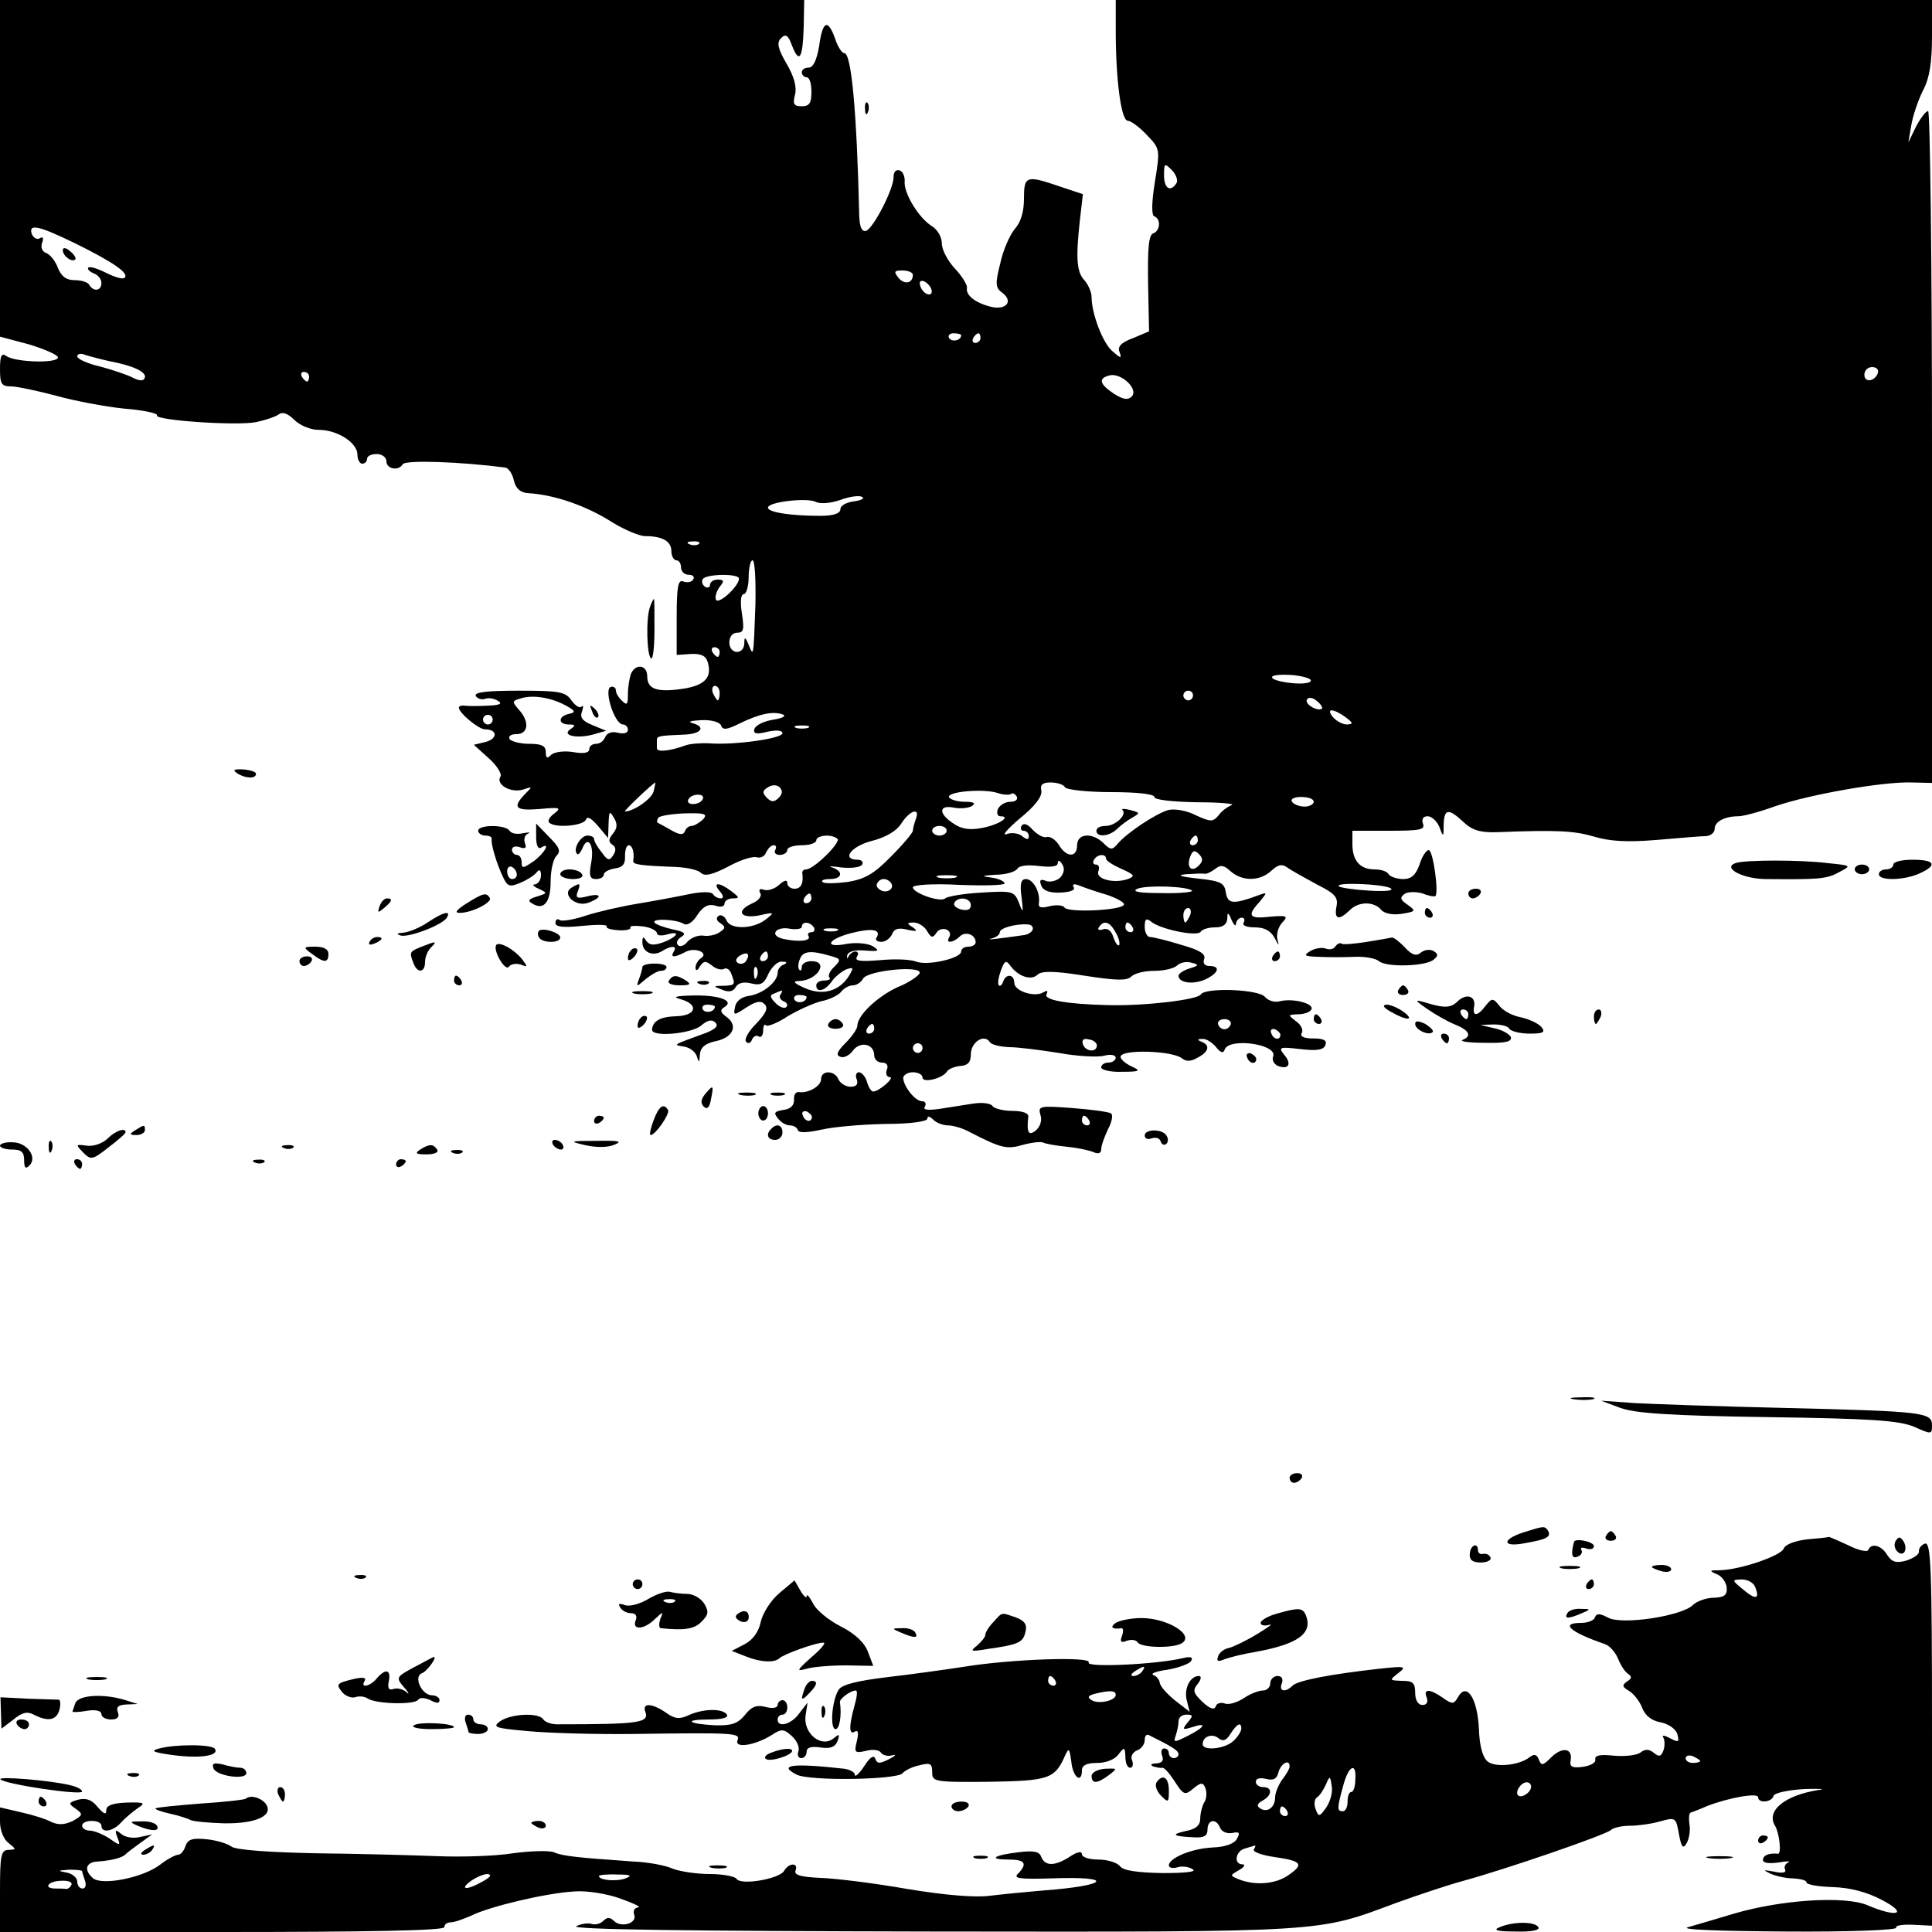 <?xml version="1.0" standalone="no"?>
<!DOCTYPE svg PUBLIC "-//W3C//DTD SVG 20010904//EN"
 "http://www.w3.org/TR/2001/REC-SVG-20010904/DTD/svg10.dtd">
<svg version="1.0" xmlns="http://www.w3.org/2000/svg"
 width="400pt" height="400pt" viewBox="0 0 400 400"
 preserveAspectRatio="xMidYMid meet">
<g transform="translate(0,400) scale(0.1,-0.1)"
fill="#000000" stroke="none">
<path d="M0 3652 l0 -349 60 -16 c33 -10 60 -22 60 -27 0 -13 -90 -10 -107 3
-10 7 -13 0 -13 -27 0 -31 3 -36 23 -36 12 0 54 -9 92 -19 39 -11 103 -23 142
-27 40 -3 71 -10 68 -14 -6 -10 163 -22 205 -14 19 4 40 11 47 16 8 6 19 2 32
-11 12 -12 34 -21 51 -21 39 0 80 -27 80 -51 0 -11 5 -19 10 -19 6 0 10 5 10
10 0 6 9 10 20 10 11 0 20 -7 20 -15 0 -16 25 -21 34 -6 6 9 120 5 212 -7 7
-1 15 -13 18 -27 4 -17 14 -25 29 -26 54 -3 121 -26 174 -60 26 -16 57 -29 69
-29 36 0 54 -11 54 -31 0 -10 5 -19 10 -19 6 0 10 -7 10 -15 0 -8 7 -15 16
-15 8 0 13 -4 9 -10 -3 -5 -12 -7 -20 -4 -11 5 -14 -10 -14 -73 l0 -79 29 2
c20 1 31 -3 35 -16 10 -32 -5 -49 -51 -56 -54 -8 -74 -1 -74 26 0 24 -25 27
-34 4 -3 -9 -6 -27 -6 -42 0 -21 -2 -23 -12 -13 -7 6 -13 16 -13 22 0 5 -4 8
-10 7 -16 -4 7 -78 25 -78 5 0 10 -5 10 -11 0 -7 -9 -9 -21 -6 -12 3 -22 0
-26 -9 -3 -8 -11 -14 -19 -14 -8 0 -14 -5 -14 -11 0 -8 -12 -10 -34 -6 -19 3
-39 0 -45 -6 -8 -8 -11 -7 -11 6 0 13 -9 17 -34 17 -19 0 -38 5 -41 10 -3 6 3
10 14 10 25 0 28 26 5 51 -14 16 -14 18 4 23 25 8 63 2 94 -15 20 -11 20 -14
6 -17 -23 -5 -23 -22 0 -22 13 0 14 -2 4 -9 -21 -13 10 -21 45 -12 l28 8 -29
12 c-20 8 -26 16 -21 28 3 10 3 14 -1 10 -4 -4 -13 2 -21 13 -12 18 -26 20
-109 20 -65 0 -93 -3 -89 -11 4 -6 13 -8 19 -6 7 3 19 1 27 -4 10 -6 4 -9 -21
-10 -19 -1 -41 -1 -48 0 -6 1 -12 -1 -12 -4 0 -11 41 -45 54 -45 26 0 27 -19
2 -26 l-25 -6 31 -28 c17 -15 28 -33 24 -38 -10 -16 21 -34 46 -27 21 7 21 7
5 -9 -27 -28 -20 -35 30 -31 42 4 46 3 31 -9 -10 -7 -15 -16 -11 -19 11 -12
71 -7 76 6 3 8 11 3 25 -13 l21 -25 1 30 c1 26 2 27 11 12 8 -13 7 -22 -2 -33
-9 -11 -10 -17 -1 -23 7 -4 8 -12 2 -21 -8 -13 -12 -12 -24 5 -9 11 -16 23
-16 28 0 4 -6 7 -14 7 -14 0 -31 -29 -21 -38 2 -3 7 3 11 12 11 28 25 6 18
-30 -5 -27 -3 -34 10 -34 9 0 16 4 16 9 0 5 10 11 23 13 16 2 22 9 21 26 0 12
3 22 8 22 7 0 12 -15 9 -32 -1 -8 12 -10 89 -13 22 -1 45 -6 51 -12 8 -8 24
-4 57 13 25 14 52 22 59 19 8 -2 16 2 19 10 4 8 10 15 16 15 5 0 6 -4 3 -10
-3 -5 1 -10 9 -10 9 0 16 5 16 10 0 6 14 10 30 10 17 0 30 5 30 10 0 11 33 14
44 3 7 -7 -49 -63 -65 -63 -5 0 -8 -3 -8 -7 3 -21 -2 -33 -16 -33 -8 0 -15 5
-15 12 0 7 -6 6 -17 -4 -10 -9 -24 -13 -32 -10 -8 3 -11 0 -7 -7 4 -6 -3 -16
-18 -22 -34 -16 -22 -32 17 -24 31 7 31 6 12 -9 -26 -20 -74 -21 -81 -1 -4 8
-11 12 -16 9 -6 -4 -5 -10 3 -15 12 -8 11 -11 -1 -19 -8 -6 -24 -9 -35 -7 -11
1 -25 -5 -32 -13 -6 -8 -15 -11 -19 -7 -5 4 -2 12 6 17 12 7 7 11 -18 16 -18
4 -34 10 -37 14 -6 9 46 7 61 -3 7 -4 19 4 28 19 12 18 23 23 37 19 11 -4 19
-2 19 4 0 6 8 11 17 11 15 0 14 2 -3 15 -25 19 -40 19 -24 0 8 -9 9 -15 2 -15
-6 0 -13 4 -16 9 -3 5 -24 5 -48 0 -24 -5 -72 -14 -108 -20 -36 -6 -84 -17
-108 -25 -24 -8 -48 -12 -53 -9 -5 4 -9 1 -9 -6 0 -8 16 -10 55 -6 30 3 53 3
51 -1 -2 -4 9 -7 25 -8 15 -1 27 2 24 6 -2 3 9 4 26 2 16 -2 29 -9 29 -14 0
-5 9 -6 20 -3 30 9 24 -4 -7 -16 -20 -7 -28 -6 -35 3 -6 10 -8 9 -8 -3 0 -21
22 -30 41 -18 19 12 32 11 24 -1 -8 -13 1 -13 24 -1 20 11 50 -2 32 -13 -6 -4
-11 -13 -11 -19 0 -8 4 -7 9 2 8 12 12 12 25 2 8 -7 19 -10 25 -7 5 3 12 -1
15 -10 9 -23 8 -24 -16 -25 -22 0 -22 -1 -3 -8 13 -6 23 -4 28 5 5 9 17 12 32
8 20 -5 27 -1 36 20 7 14 19 26 28 25 10 0 12 -2 4 -6 -7 -2 -13 -10 -13 -17
0 -19 -31 -44 -60 -48 -15 -2 -26 -11 -28 -22 -4 -19 -3 -19 23 -2 20 13 30
15 38 7 8 -8 3 -19 -18 -41 -16 -16 -25 -33 -20 -37 4 -5 10 -2 12 5 3 6 9 10
14 6 5 -3 9 3 9 12 0 10 3 15 6 11 3 -3 24 5 45 19 22 13 53 27 69 31 16 3 35
12 41 19 6 8 17 14 25 14 7 0 17 6 21 14 10 17 123 28 117 11 -3 -6 -23 -20
-46 -29 -41 -19 -83 -58 -83 -80 0 -6 -11 -22 -25 -36 -17 -17 -20 -25 -10
-28 7 -3 19 3 26 13 15 20 44 14 44 -10 0 -8 7 -15 16 -15 10 0 14 -6 10 -15
-3 -8 0 -15 6 -15 12 0 -21 -29 -34 -30 -4 0 -10 9 -13 20 -3 11 -11 20 -17
20 -5 0 -8 -7 -4 -15 3 -10 -1 -15 -13 -15 -10 0 -21 7 -25 15 -7 19 -36 20
-36 1 0 -15 -27 -30 -46 -27 -7 1 -11 -7 -10 -16 0 -12 -7 -19 -22 -21 -19 -3
-21 -6 -11 -18 6 -8 17 -14 24 -14 8 0 15 -4 17 -10 2 -6 20 -5 48 1 25 6 84
11 133 12 51 0 87 5 87 11 0 6 5 5 12 -2 7 -7 21 -12 31 -12 10 0 31 -6 45
-14 66 -34 77 -36 111 -26 19 5 37 7 42 4 4 -2 25 -6 46 -8 21 -2 46 -7 56
-11 11 -5 17 -3 17 6 0 8 7 26 14 41 8 15 11 30 6 33 -5 3 -41 8 -81 11 -67 5
-70 4 -65 -14 4 -11 0 -24 -9 -32 -15 -13 -20 -5 -16 28 1 7 -11 12 -33 12
-19 0 -38 5 -41 10 -4 6 -22 8 -41 5 -19 -3 -50 -8 -70 -11 -24 -3 -34 -2 -29
5 3 6 1 11 -6 11 -14 0 -38 30 -39 48 0 6 9 12 20 12 11 0 20 -5 20 -11 0 -12
42 -2 51 13 3 5 16 10 27 11 16 1 22 8 22 24 0 25 27 43 39 26 3 -6 21 -10 40
-11 19 0 65 -6 103 -12 38 -7 80 -9 93 -6 14 4 25 2 25 -4 0 -5 -7 -10 -15
-10 -8 0 -15 -4 -15 -10 0 -5 19 -10 43 -9 37 0 40 2 20 11 -13 6 -23 15 -23
20 0 16 106 13 127 -3 8 -7 19 -7 32 1 24 12 27 26 9 33 -10 4 -9 6 1 6 8 1
20 -7 28 -16 10 -13 16 -15 19 -5 11 24 109 10 100 -15 -3 -7 1 -16 10 -20 22
-8 29 4 13 23 -13 16 -10 17 33 12 34 -4 48 -2 52 8 4 10 -3 14 -25 14 -19 0
-28 4 -24 11 4 6 -1 17 -11 24 -18 14 -18 14 3 15 12 0 25 4 28 10 7 12 -38
24 -65 17 -11 -3 -24 1 -31 9 -13 16 -124 20 -133 5 -7 -11 -117 -24 -191 -22
-88 2 -136 11 -128 23 3 7 1 8 -6 4 -18 -12 -61 2 -61 19 0 18 -17 20 -23 3
-2 -7 -7 -11 -9 -8 -3 3 -1 16 4 30 8 22 11 23 21 9 17 -22 43 -29 55 -17 8 8
35 8 97 -2 65 -10 88 -11 97 -2 7 7 28 12 48 12 20 0 41 5 47 11 6 6 19 9 29
6 17 -4 17 -6 -3 -12 -13 -4 -23 -11 -23 -15 0 -15 30 -19 55 -8 28 13 33 28
9 28 -10 0 -14 6 -11 14 4 11 -9 19 -48 30 -29 9 -58 16 -64 16 -6 0 -11 10
-11 21 0 16 3 19 13 11 19 -16 96 -32 103 -21 3 5 16 9 30 9 16 0 24 6 25 18
0 14 2 14 9 -3 5 -11 9 -14 9 -7 1 6 6 12 12 12 5 0 7 -4 4 -10 -4 -6 6 -10
23 -10 20 0 33 -7 41 -22 8 -16 10 -17 6 -4 -3 10 1 26 9 35 14 15 11 16 -25
13 -43 -5 -48 2 -21 31 16 20 16 20 -1 14 -54 -20 -65 -19 -69 5 -3 20 -10 24
-58 29 -36 4 -45 7 -25 9 17 1 34 2 39 1 4 -1 14 4 22 10 11 9 18 8 32 -5 24
-21 60 -21 84 1 15 14 23 15 36 5 9 -6 36 -21 60 -34 36 -18 43 -26 39 -45 -5
-27 5 -29 27 -8 18 19 50 19 65 2 6 -8 23 -12 43 -9 30 5 30 6 12 19 -16 11
-16 15 -5 23 8 4 24 4 37 0 12 -5 24 -7 26 -5 7 8 -5 95 -14 95 -5 0 -14 -13
-19 -30 -8 -22 -17 -30 -34 -30 -13 0 -27 5 -30 10 -3 6 -16 10 -29 10 -30 0
-46 18 -46 52 l0 28 76 0 c64 0 75 2 70 15 -3 9 0 15 10 15 8 0 19 -10 24 -22
8 -22 9 -22 9 5 1 33 10 34 41 5 18 -17 35 -22 69 -21 124 5 160 3 201 -9 33
-10 69 -12 130 -7 47 4 93 8 103 8 9 1 17 7 17 15 0 15 21 26 49 26 10 0 44 9
77 21 70 24 222 51 282 49 l42 -1 0 696 c0 382 -4 695 -8 695 -5 0 -16 -15
-25 -32 l-16 -33 6 35 c3 19 14 52 24 72 14 26 19 59 19 113 l0 75 -845 0
-845 0 0 -64 c0 -99 11 -186 25 -186 6 0 24 -13 39 -29 28 -29 28 -30 17 -98
-7 -44 -7 -69 -1 -71 14 -5 12 -30 -2 -35 -10 -3 -12 -31 -11 -104 l2 -99 -33
-14 c-25 -9 -33 -18 -28 -29 5 -14 2 -13 -15 2 -20 17 -43 78 -43 112 0 10 -7
26 -15 35 -16 17 -18 46 -9 126 l6 52 -48 16 c-70 24 -74 22 -74 -26 0 -27 -7
-49 -19 -62 -10 -12 -24 -43 -30 -71 -11 -43 -10 -51 4 -61 24 -18 8 -37 -24
-29 -32 8 -52 24 -49 39 1 6 -10 24 -25 40 -15 16 -27 39 -27 52 0 13 -9 29
-21 36 -27 17 -58 68 -56 92 1 10 -4 21 -10 23 -8 3 -13 -3 -13 -14 0 -25 -42
-106 -57 -111 -9 -2 -13 8 -14 30 -5 214 -16 338 -31 338 -5 0 -14 14 -19 30
-15 42 -26 37 -33 -15 -5 -29 -12 -45 -22 -45 -8 0 -14 -4 -14 -10 0 -5 5 -10
10 -10 6 0 10 -13 10 -30 0 -23 -4 -30 -20 -30 -17 0 -19 5 -14 24 4 16 -2 38
-18 65 -18 31 -20 43 -11 52 10 10 15 6 23 -16 15 -38 22 -26 24 40 l1 55
-832 0 -833 0 0 -348z m2436 -31 c-13 -20 -26 -11 -26 16 0 25 1 26 16 11 9
-9 13 -21 10 -27z m-2280 -125 c79 -39 112 -62 102 -71 -3 -4 -20 1 -38 10
-18 9 -34 14 -37 11 -3 -3 2 -8 11 -12 9 -3 16 -12 16 -20 0 -16 -16 -19 -25
-4 -3 6 -17 10 -31 10 -17 0 -27 8 -34 25 -5 14 -16 28 -24 31 -9 3 -12 12 -9
21 4 10 2 14 -4 10 -6 -4 -13 0 -17 8 -8 23 14 18 90 -19z m1734 -65 c0 -18
-18 -21 -30 -6 -10 13 -9 15 9 15 11 0 21 -4 21 -9z m38 -29 c6 -18 -15 -14
-22 4 -4 10 -1 14 6 12 6 -2 14 -10 16 -16z m62 -96 c0 -11 -19 -15 -25 -6 -3
5 1 10 9 10 9 0 16 -2 16 -4z m40 -6 c0 -5 -5 -10 -11 -10 -5 0 -7 5 -4 10 3
6 8 10 11 10 2 0 4 -4 4 -10z m-1788 -51 c45 -10 67 -24 55 -35 -3 -3 -13 -1
-24 5 -10 5 -39 15 -65 22 -27 6 -48 16 -48 21 0 6 8 7 17 3 10 -3 39 -11 65
-16z m3646 -21 c-6 -18 -28 -21 -28 -4 0 9 7 16 16 16 9 0 14 -5 12 -12z
m-3248 -8 c0 -5 -2 -10 -4 -10 -3 0 -8 5 -11 10 -3 6 -1 10 4 10 6 0 11 -4 11
-10z m1703 -41 c-8 -8 -18 -6 -37 6 -30 20 -33 32 -8 38 24 5 60 -29 45 -44z
m-575 -217 c-16 -2 -28 -9 -28 -16 0 -9 -14 -14 -42 -14 -59 0 -108 7 -108 17
0 12 81 21 99 12 9 -5 31 -3 51 4 19 7 40 10 45 6 6 -3 -2 -7 -17 -9z m-321
-88 c-3 -3 -12 -4 -19 -1 -8 3 -5 6 6 6 11 1 17 -2 13 -5z m117 -126 c-4 -113
-4 -107 -14 -83 -7 17 -9 17 -9 3 -1 -25 -31 -23 -31 2 0 12 7 20 16 20 14 0
15 7 10 40 -4 25 -2 40 4 40 5 0 10 16 10 35 0 19 4 35 8 35 5 0 7 -42 6 -92z
m-34 54 c0 -16 -44 -56 -48 -43 -2 6 2 18 8 26 10 12 9 15 -4 15 -9 0 -16 -5
-16 -11 0 -5 -5 -7 -10 -4 -6 4 -8 11 -5 16 7 11 75 12 75 1z m-40 -152 c0 -5
-2 -10 -4 -10 -3 0 -8 5 -11 10 -3 6 -1 10 4 10 6 0 11 -4 11 -10z m1223 -61
c-10 -10 -85 0 -79 10 3 4 23 5 46 3 23 -3 38 -8 33 -13z m-1223 -24 c0 -8 -2
-15 -4 -15 -2 0 -6 7 -10 15 -3 8 -1 15 4 15 6 0 10 -7 10 -15z m980 -5 c0 -5
-4 -10 -10 -10 -5 0 -10 5 -10 10 0 6 5 10 10 10 6 0 10 -4 10 -10z m267 -27
c-8 -7 -37 9 -31 19 3 5 12 4 20 -3 8 -6 13 -14 11 -16z m-1136 -23 c-19 -3
-36 -11 -39 -19 -3 -10 3 -12 27 -6 18 4 31 3 31 -3 0 -11 -99 -25 -151 -21
-19 1 -41 -1 -49 -4 -33 -12 -60 -15 -60 -6 0 5 0 12 0 17 0 8 5 9 55 11 37 1
48 16 18 24 -10 3 -1 5 19 6 21 1 38 -4 41 -11 3 -10 12 -9 38 4 41 20 69 26
89 19 9 -3 1 -8 -19 -11z m1185 5 c16 -12 16 -14 3 -15 -9 0 -22 7 -29 15 -16
19 0 19 26 0z m-1766 -5 c0 -5 -4 -10 -10 -10 -5 0 -10 5 -10 10 0 6 5 10 10
10 6 0 10 -4 10 -10z m653 -17 c-7 -2 -19 -2 -25 0 -7 3 -2 5 12 5 14 0 19 -2
13 -5z m-320 -132 c-4 -15 -41 -41 -59 -41 -4 0 58 59 63 60 0 0 -1 -8 -4 -19z
m259 -13 c-9 -9 -15 -9 -24 0 -10 10 -10 15 2 22 9 6 19 5 24 0 7 -7 6 -14 -2
-22z m593 22 c3 -5 46 -10 96 -10 53 0 89 -4 89 -10 0 -6 36 -10 88 -11 48 0
80 -3 72 -6 -8 -3 -21 -12 -27 -21 -12 -14 -16 -14 -47 0 -19 10 -44 14 -57
11 -25 -7 -86 -47 -106 -71 -10 -12 -14 -12 -28 2 -23 23 -55 21 -55 -4 0 -26
-22 -26 -38 1 -7 11 -18 18 -25 16 -7 -2 -19 5 -29 15 -10 12 -19 15 -23 8 -3
-5 -1 -10 4 -10 6 0 11 -5 11 -11 0 -8 -4 -8 -14 0 -7 6 -22 8 -32 4 -11 -4 2
11 28 33 31 25 46 45 44 57 -3 12 2 17 19 17 13 0 27 -4 30 -10z m-112 -14 c3
3 8 1 12 -5 3 -6 -2 -11 -13 -11 -11 0 -22 -7 -26 -15 -3 -8 -1 -15 5 -15 24
0 -4 -18 -37 -24 -25 -5 -43 -3 -60 9 -31 20 -31 39 0 33 14 -3 31 -1 38 3 9
6 4 9 -14 9 -15 0 -29 4 -33 9 -7 12 72 19 101 9 12 -4 24 -4 27 -2z m-644
-17 c-7 -4 -17 -5 -22 -2 -5 3 -3 9 4 14 7 4 17 5 22 2 5 -3 3 -9 -4 -14z
m1271 1 c0 -5 -9 -10 -19 -10 -11 0 -23 5 -26 10 -4 6 5 10 19 10 14 0 26 -4
26 -10z m-1265 -37 c-8 -7 -18 -13 -23 -13 -6 0 -12 -5 -14 -11 -3 -8 -11 -8
-28 2 -14 8 -27 15 -29 16 -1 1 -1 5 2 10 3 4 28 8 55 9 42 1 48 -1 37 -13z
m441 1 c-3 -9 -6 -19 -6 -24 0 -4 -20 -28 -45 -53 -35 -36 -54 -47 -90 -53
-25 -3 -49 -4 -52 0 -4 3 3 6 15 6 26 0 29 16 5 24 -10 3 -1 3 19 0 20 -2 39
0 43 6 3 5 -1 10 -9 10 -35 0 -14 28 29 39 28 7 51 20 61 36 18 28 40 34 30 9z
m64 -24 c0 -5 -7 -10 -15 -10 -8 0 -15 5 -15 10 0 6 7 10 15 10 8 0 15 -4 15
-10z m520 -20 c0 -5 -5 -10 -11 -10 -5 0 -7 5 -4 10 3 6 8 10 11 10 2 0 4 -4
4 -10z m2 -52 c-15 -15 -26 -4 -18 18 5 13 9 15 18 6 9 -9 9 -15 0 -24z m-192
14 c0 -4 14 -13 32 -21 27 -12 29 -15 13 -21 -29 -10 -67 0 -61 16 3 8 1 14
-5 14 -6 0 -7 5 -4 10 7 12 25 13 25 2z m-95 -39 c-8 -7 -21 -10 -29 -7 -12 5
-15 2 -10 -10 4 -10 17 -15 40 -14 19 1 31 5 27 11 -4 7 1 8 13 3 10 -4 36
-13 57 -19 20 -7 36 -16 34 -20 -4 -12 -116 -17 -123 -6 -3 5 -17 6 -30 3 -19
-5 -25 -3 -23 7 3 22 -12 49 -27 49 -10 0 -13 -10 -9 -37 4 -33 3 -35 -5 -13
-10 25 -13 26 -78 22 -37 -2 -71 -8 -75 -12 -10 -9 -67 11 -67 23 0 5 42 8 95
5 52 -2 95 -1 95 3 0 4 -12 10 -27 12 -23 3 -21 4 9 6 20 0 40 6 44 12 4 7 22
9 45 6 26 -3 39 -1 39 6 0 7 4 6 9 -2 6 -9 4 -19 -4 -28z m-217 0 c-10 -2 -26
-2 -35 0 -10 3 -2 5 17 5 19 0 27 -2 18 -5z m-135 -9 c11 -11 -3 -24 -18 -18
-8 4 -12 10 -9 15 6 11 18 12 27 3z m625 -18 c3 -3 -26 -6 -64 -5 -46 0 -62 3
-49 9 21 8 103 5 113 -4z m411 5 c8 -5 -10 -7 -44 -5 -32 2 -60 6 -63 9 -9 9
92 5 107 -4z m-1199 -21 c0 -5 -5 -10 -11 -10 -5 0 -7 5 -4 10 3 6 8 10 11 10
2 0 4 -4 4 -10z m330 -14 c0 -9 -7 -12 -20 -9 -11 3 -17 9 -14 14 8 14 34 10
34 -5z m454 -21 c-4 -8 -8 -15 -10 -15 -2 0 -4 7 -4 15 0 8 4 15 10 15 5 0 7
-7 4 -15z m-779 -25 c3 -5 1 -10 -5 -10 -6 0 -9 -4 -6 -8 6 -10 -19 -13 -52
-6 -13 3 -20 9 -16 15 3 6 17 9 30 6 13 -2 24 0 24 4 0 12 17 11 25 -1z m234
-7 c9 -15 12 -16 20 -4 10 15 35 6 26 -10 -8 -13 9 -11 22 2 12 12 33 4 33
-12 0 -5 -7 -9 -15 -9 -8 0 -15 -4 -15 -10 0 -14 -69 -30 -93 -21 -12 5 -46 6
-76 3 -39 -3 -52 -2 -47 7 4 6 3 11 -3 11 -5 0 -12 -5 -14 -10 -3 -6 -4 -5 -3
2 2 8 16 12 37 10 29 -2 31 -1 16 9 -11 6 -33 8 -53 5 -49 -10 -42 9 8 22 43
11 63 8 53 -9 -4 -5 1 -9 10 -9 8 0 18 7 22 16 4 11 13 14 32 9 19 -4 22 -3
11 5 -13 8 -13 10 2 10 9 0 22 -8 27 -17z m219 2 c-2 -5 -10 -10 -18 -11 -56
-8 -82 -11 -67 -7 9 2 17 8 17 13 0 9 35 18 58 16 7 0 12 -5 10 -11z m172 -6
c7 -11 9 -23 7 -26 -3 -2 -8 5 -12 17 -4 13 -12 19 -21 16 -9 -3 -12 -1 -9 4
10 16 23 12 35 -11z m35 11 c3 -5 1 -10 -4 -10 -6 0 -11 5 -11 10 0 6 2 10 4
10 3 0 8 -4 11 -10z m-612 -7 c-7 -2 -19 -2 -25 0 -7 3 -2 5 12 5 14 0 19 -2
13 -5z m-188 -62 c-3 -6 -11 -8 -17 -5 -6 4 -5 9 3 15 16 10 23 4 14 -10z m45
9 c0 -5 -5 -10 -11 -10 -5 0 -7 5 -4 10 3 6 8 10 11 10 2 0 4 -4 4 -10z m129
1 c22 -6 23 -8 8 -23 -9 -8 -13 -18 -10 -22 4 -3 -1 -6 -10 -6 -9 0 -17 -4
-17 -10 0 -16 18 -12 32 8 7 10 21 21 30 25 15 5 16 4 6 -13 -20 -32 -54 -42
-91 -26 -25 11 -27 15 -11 15 37 2 61 41 24 41 -11 0 -20 -5 -20 -12 0 -6 -2
-9 -5 -6 -3 3 -3 13 1 22 6 17 22 19 63 7z m-152 -43 c-3 -8 -6 -5 -6 6 -1 11
2 17 5 13 3 -3 4 -12 1 -19z m49 -37 c-4 -5 0 -11 6 -14 7 -2 10 -8 6 -12 -4
-4 -14 0 -22 8 -12 12 -13 17 -3 20 18 8 19 8 13 -2z m54 -5 c0 -11 -19 -15
-25 -6 -3 5 1 10 9 10 9 0 16 -2 16 -4z m878 -57 c-2 -6 -8 -10 -13 -10 -5 0
-11 4 -13 10 -2 6 4 11 13 11 9 0 15 -5 13 -11z m-738 -9 c0 -5 -5 -10 -11
-10 -5 0 -7 5 -4 10 3 6 8 10 11 10 2 0 4 -4 4 -10z m841 -13 c-1 -12 -15 -9
-19 4 -3 6 1 10 8 8 6 -3 11 -8 11 -12z m-380 -22 c-1 -15 -24 -12 -29 3 -3 9
2 13 12 10 10 -1 17 -7 17 -13z m-361 -5 c0 -5 -4 -10 -10 -10 -5 0 -10 5 -10
10 0 6 5 10 10 10 6 0 10 -4 10 -10z m-229 -143 c-1 -12 -15 -9 -19 4 -3 6 1
10 8 8 6 -3 11 -8 11 -12z m574 -7 c3 -5 1 -10 -4 -10 -6 0 -11 5 -11 10 0 6
2 10 4 10 3 0 8 -4 11 -10z"/>
<path d="M130 3482 c0 -12 19 -26 26 -19 2 2 -2 10 -11 17 -9 8 -15 8 -15 2z"/>
<path d="M2324 2323 c10 -10 -15 -33 -35 -33 -11 0 -19 -4 -19 -10 0 -14 26
-12 42 3 7 7 21 18 32 24 17 10 17 10 -4 16 -12 3 -19 3 -16 0z"/>
<path d="M1791 3774 c0 -11 3 -14 6 -6 3 7 2 16 -1 19 -3 4 -6 -2 -5 -13z"/>
<path d="M1346 2744 c-9 -22 -7 -102 2 -107 4 -3 7 24 7 59 0 35 0 64 -1 64
-1 0 -5 -7 -8 -16z"/>
<path d="M1226 2527 c3 -10 9 -15 12 -12 3 3 0 11 -7 18 -10 9 -11 8 -5 -6z"/>
<path d="M491 2399 c17 -11 39 -12 39 -1 0 4 -12 8 -27 9 -19 1 -22 -1 -12 -8z"/>
<path d="M990 2280 c0 -5 7 -10 15 -10 8 0 14 -3 13 -7 -2 -10 10 -51 24 -80
9 -19 14 -20 37 -10 14 6 29 16 33 22 5 6 8 3 8 -7 0 -10 -6 -18 -12 -19 -7 0
-4 -4 7 -9 19 -9 19 -9 -3 -16 -17 -5 -20 -9 -11 -14 24 -16 39 1 39 44 0 23
5 47 12 54 10 10 6 18 -15 39 l-27 28 0 -28 c0 -16 4 -26 10 -22 21 13 8 -11
-15 -28 -22 -15 -25 -16 -25 -2 0 8 -4 15 -10 15 -5 0 -10 5 -10 11 0 6 7 8
16 5 11 -4 15 -2 11 8 -3 8 -1 17 6 20 7 3 2 3 -10 1 -12 -3 -24 -1 -28 5 -8
13 -65 13 -65 0z m80 -91 c0 -5 -4 -9 -10 -9 -5 0 -10 7 -10 16 0 8 5 12 10 9
6 -3 10 -10 10 -16z"/>
<path d="M3593 2213 c-28 -10 16 -33 64 -33 108 -1 125 0 150 14 27 14 27 14
-23 19 -54 7 -172 7 -191 0z"/>
<path d="M3920 2210 c0 -5 -7 -10 -15 -10 -8 0 -15 -4 -15 -10 0 -14 53 -13
85 2 37 17 31 28 -15 28 -22 0 -40 -4 -40 -10z"/>
<path d="M3840 2200 c0 -5 7 -10 15 -10 8 0 15 5 15 10 0 6 -7 10 -15 10 -8 0
-15 -4 -15 -10z"/>
<path d="M1160 2190 c0 -5 12 -10 26 -10 14 0 23 4 19 10 -3 6 -15 10 -26 10
-10 0 -19 -4 -19 -10z"/>
<path d="M1183 2162 c-21 -13 9 -41 35 -31 30 11 28 21 -3 13 -20 -5 -24 -3
-19 10 7 18 5 19 -13 8z"/>
<path d="M3040 2150 c0 -5 4 -10 9 -10 6 0 13 5 16 10 3 6 -1 10 -9 10 -9 0
-16 -4 -16 -10z"/>
<path d="M965 2129 c-20 -13 -25 -19 -13 -19 25 0 68 22 62 31 -7 12 -14 10
-49 -12z"/>
<path d="M786 2124 c-5 -14 -4 -15 9 -4 17 14 19 20 6 20 -5 0 -12 -7 -15 -16z"/>
<path d="M2950 2110 c0 -5 5 -10 11 -10 5 0 7 5 4 10 -3 6 -8 10 -11 10 -2 0
-4 -4 -4 -10z"/>
<path d="M885 2090 c-16 -11 -39 -20 -50 -21 -14 -1 -15 -3 -5 -6 18 -4 86 22
95 37 10 16 -7 12 -40 -10z"/>
<path d="M1116 2073 c-3 -3 -3 -10 0 -14 7 -12 44 -12 44 0 0 10 -36 21 -44
14z"/>
<path d="M765 2050 c-3 -6 1 -7 9 -4 18 7 21 14 7 14 -6 0 -13 -4 -16 -10z"/>
<path d="M2830 2050 c-25 -4 -48 -6 -52 -4 -4 3 -9 0 -13 -5 -3 -6 -12 -8 -20
-5 -7 3 -22 1 -32 -5 -15 -9 -13 -11 17 -12 19 -1 52 -1 74 0 21 1 44 -3 51
-9 15 -13 96 -11 113 3 10 8 10 12 0 18 -7 4 -18 3 -26 -3 -9 -8 -18 -6 -33
10 -11 12 -23 21 -27 21 -4 -1 -27 -5 -52 -9z"/>
<path d="M873 2040 c-25 -10 -26 -11 -17 -34 8 -22 24 -20 24 2 0 10 5 23 12
30 14 14 11 14 -19 2z"/>
<path d="M1027 2043 c-6 -13 20 -56 27 -44 4 5 14 7 24 4 15 -6 15 -5 3 11
-18 22 -49 38 -54 29z"/>
<path d="M646 2025 c25 -19 34 -19 34 0 0 10 -10 15 -27 15 -26 0 -26 -1 -7
-15z"/>
<path d="M1307 2033 c-4 -3 -7 -11 -7 -17 0 -6 5 -5 12 2 6 6 9 14 7 17 -3 3
-9 2 -12 -2z"/>
<path d="M2635 2020 c-3 -5 -1 -10 4 -10 6 0 11 5 11 10 0 6 -2 10 -4 10 -3 0
-8 -4 -11 -10z"/>
<path d="M620 2010 c0 -5 4 -10 9 -10 6 0 13 5 16 10 3 6 -1 10 -9 10 -9 0
-16 -4 -16 -10z"/>
<path d="M1330 1998 c0 -3 -3 -15 -7 -25 -6 -17 -6 -17 14 0 11 9 25 17 31 17
7 0 12 3 12 8 0 4 -11 7 -25 7 -14 0 -25 -3 -25 -7z"/>
<path d="M940 1970 c0 -5 5 -10 11 -10 5 0 7 5 4 10 -3 6 -8 10 -11 10 -2 0
-4 -4 -4 -10z"/>
<path d="M1385 1970 c-4 -6 6 -10 22 -10 22 0 25 2 13 10 -19 12 -27 12 -35 0z"/>
<path d="M1448 1963 c7 -3 16 -2 19 1 4 3 -2 6 -13 5 -11 0 -14 -3 -6 -6z"/>
<path d="M2895 1950 c-3 -5 1 -10 10 -10 9 0 13 5 10 10 -3 6 -8 10 -10 10 -2
0 -7 -4 -10 -10z"/>
<path d="M1313 1943 c9 -2 25 -2 35 0 9 3 1 5 -18 5 -19 0 -27 -2 -17 -5z"/>
<path d="M1410 1931 c38 -11 31 -34 -10 -35 -33 -1 -49 -10 -50 -28 0 -16 83
-8 102 9 13 11 22 13 29 6 7 -7 1 -13 -18 -21 -74 -27 -70 -25 -46 -29 12 -2
24 -12 26 -21 4 -13 5 -12 6 4 1 15 10 23 31 28 37 7 49 32 25 50 -14 10 -15
15 -5 21 21 13 -10 25 -65 24 -37 -1 -44 -3 -25 -8z m70 -15 c0 -11 -19 -15
-25 -6 -3 5 1 10 9 10 9 0 16 -2 16 -4z"/>
<path d="M3018 1927 c-14 -14 -27 -15 -69 -2 -21 6 -20 4 6 -14 16 -11 42 -26
57 -32 30 -12 36 -24 16 -32 -7 -3 13 -6 45 -6 43 -1 58 2 55 12 -3 6 -18 15
-34 18 l-29 7 27 1 c15 0 30 -3 33 -9 3 -5 22 -10 42 -10 29 0 33 3 24 14 -6
7 -25 16 -43 20 -17 3 -37 14 -44 24 -13 16 -15 16 -28 0 -17 -23 -28 -23 -24
-2 4 22 -16 28 -34 11z m22 -27 c0 -5 -2 -10 -4 -10 -3 0 -8 5 -11 10 -3 6 -1
10 4 10 6 0 11 -4 11 -10z"/>
<path d="M2880 1905 c33 -19 50 -18 26 0 -11 8 -27 15 -35 15 -10 -1 -7 -6 9
-15z"/>
<path d="M3300 1895 c0 -8 2 -15 4 -15 2 0 6 7 10 15 3 8 1 15 -4 15 -6 0 -10
-7 -10 -15z"/>
<path d="M1327 1893 c-4 -3 -7 -11 -7 -17 0 -6 5 -5 12 2 6 6 9 14 7 17 -3 3
-9 2 -12 -2z"/>
<path d="M2720 1890 c0 -5 5 -10 11 -10 5 0 7 5 4 10 -3 6 -8 10 -11 10 -2 0
-4 -4 -4 -10z"/>
<path d="M1715 1880 c-3 -5 3 -10 15 -10 12 0 18 5 15 10 -3 6 -10 10 -15 10
-5 0 -12 -4 -15 -10z"/>
<path d="M2930 1880 c0 -12 28 -25 36 -17 3 3 -4 10 -15 17 -15 7 -21 7 -21 0z"/>
<path d="M2985 1850 c3 -5 8 -10 11 -10 2 0 4 5 4 10 0 6 -5 10 -11 10 -5 0
-7 -4 -4 -10z"/>
<path d="M2582 1811 c4 -13 18 -16 19 -4 0 4 -5 9 -11 12 -7 2 -11 -2 -8 -8z"/>
<path d="M1460 1735 c-9 -11 -10 -19 -3 -26 7 -7 12 -2 15 15 6 30 5 31 -12
11z"/>
<path d="M1533 1733 c9 -2 23 -2 30 0 6 3 -1 5 -18 5 -16 0 -22 -2 -12 -5z"/>
<path d="M1598 1733 c6 -2 18 -2 25 0 6 3 1 5 -13 5 -14 0 -19 -2 -12 -5z"/>
<path d="M1353 1680 c-6 -16 -9 -30 -6 -30 10 0 41 45 36 52 -9 15 -19 8 -30
-22z"/>
<path d="M1570 1695 c0 -8 5 -15 10 -15 6 0 10 7 10 15 0 8 -4 15 -10 15 -5 0
-10 -7 -10 -15z"/>
<path d="M1230 1679 c0 -5 5 -7 10 -4 6 3 10 8 10 11 0 2 -4 4 -10 4 -5 0 -10
-5 -10 -11z"/>
<path d="M280 1660 c-13 -8 -12 -10 3 -10 9 0 17 5 17 10 0 12 -1 12 -20 0z"/>
<path d="M1597 1663 c-12 -11 -8 -23 8 -23 8 0 15 7 15 15 0 16 -12 20 -23 8z"/>
<path d="M223 1643 c-10 -10 -29 -17 -43 -15 -24 3 -24 3 -8 -14 16 -16 19
-16 52 10 20 15 36 29 36 32 0 10 -21 3 -37 -13z"/>
<path d="M2370 1649 c0 -6 6 -9 14 -6 8 3 17 1 19 -6 2 -7 8 -9 12 -5 4 4 4
11 0 17 -8 14 -45 14 -45 0z"/>
<path d="M0 1628 c0 -4 11 -8 25 -8 19 0 25 -5 25 -22 0 -16 3 -19 11 -11 17
17 -5 48 -35 48 -14 1 -26 -3 -26 -7z"/>
<path d="M101 1624 c0 -11 3 -14 6 -6 3 7 2 16 -1 19 -3 4 -6 -2 -5 -13z"/>
<path d="M1145 1630 c3 -5 11 -10 16 -10 6 0 7 5 4 10 -3 6 -11 10 -16 10 -6
0 -7 -4 -4 -10z"/>
<path d="M1212 1629 c22 -5 47 -5 60 1 18 7 9 9 -37 8 -56 0 -58 -1 -23 -9z"/>
<path d="M588 1623 c7 -3 16 -2 19 1 4 3 -2 6 -13 5 -11 0 -14 -3 -6 -6z"/>
<path d="M870 1620 c-12 -8 -9 -10 13 -10 16 0 26 4 22 10 -8 12 -16 12 -35 0z"/>
<path d="M938 1613 c7 -3 16 -2 19 1 4 3 -2 6 -13 5 -11 0 -14 -3 -6 -6z"/>
<path d="M155 1590 c3 -5 8 -10 11 -10 2 0 4 5 4 10 0 6 -5 10 -11 10 -5 0 -7
-4 -4 -10z"/>
<path d="M528 1593 c7 -3 16 -2 19 1 4 3 -2 6 -13 5 -11 0 -14 -3 -6 -6z"/>
<path d="M820 1589 c0 -5 5 -7 10 -4 6 3 10 8 10 11 0 2 -4 4 -10 4 -5 0 -10
-5 -10 -11z"/>
<path d="M3258 1103 c12 -2 30 -2 40 0 9 3 -1 5 -23 4 -22 0 -30 -2 -17 -4z"/>
<path d="M3355 1085 c31 -11 101 -16 305 -19 215 -3 272 -7 303 -20 36 -16 37
-16 37 3 0 27 -17 29 -305 36 -132 3 -271 8 -310 10 l-70 5 40 -15z"/>
<path d="M2670 940 c0 -5 4 -10 9 -10 6 0 13 5 16 10 3 6 -1 10 -9 10 -9 0
-16 -4 -16 -10z"/>
<path d="M3153 827 c-45 -15 -42 -31 4 -22 46 8 55 13 48 26 -7 10 -8 10 -52
-4z"/>
<path d="M3325 820 c-3 -5 1 -10 10 -10 9 0 13 5 10 10 -3 6 -8 10 -10 10 -2
0 -7 -4 -10 -10z"/>
<path d="M3742 813 c-25 -3 -45 -10 -49 -19 -5 -15 -90 -44 -132 -45 -22 0
-23 -1 -7 -8 11 -4 20 -17 21 -28 1 -16 -5 -20 -27 -21 -15 0 -35 -7 -43 -15
-23 -23 -148 -42 -176 -26 -17 9 -24 9 -27 0 -2 -6 -15 -11 -28 -11 -45 0 -24
-19 49 -44 9 -3 21 -16 27 -30 5 -13 14 -27 20 -31 9 -6 9 -10 -1 -16 -11 -8
-11 -11 4 -20 10 -6 22 -22 27 -35 6 -16 20 -27 39 -30 17 -4 31 -14 34 -25 4
-16 2 -17 -15 -8 -13 7 -18 7 -14 1 3 -6 3 -17 0 -26 -5 -13 -9 -14 -20 -5
-10 8 -18 8 -27 1 -7 -6 -32 -9 -55 -7 -29 3 -41 1 -39 -8 1 -7 -11 -13 -26
-15 -22 -3 -28 0 -25 14 4 25 -18 28 -41 5 -17 -17 -20 -17 -25 -4 -4 11 -10
12 -19 5 -21 -17 -71 -22 -87 -9 -10 8 -17 32 -18 67 -3 63 -25 98 -43 67 -9
-16 -12 -16 -32 -2 -27 19 -41 19 -33 0 3 -9 0 -15 -9 -15 -9 0 -15 10 -15 25
0 21 -5 25 -27 25 -27 1 -27 1 -8 16 18 14 15 15 -40 9 -98 -11 -168 -24 -179
-35 -15 -15 -29 -12 -22 5 3 9 0 15 -9 15 -8 0 -15 -7 -15 -15 0 -8 -7 -15
-15 -15 -9 0 -27 -7 -40 -16 -14 -9 -31 -14 -39 -11 -8 3 -17 1 -19 -6 -3 -8
-12 -5 -28 10 -19 18 -20 24 -9 37 7 9 8 16 2 16 -18 0 -31 -26 -25 -50 l6
-24 -31 24 c-17 14 -31 30 -31 37 -1 6 -7 13 -13 15 -7 3 6 8 29 11 23 4 45
12 49 18 5 8 -1 10 -17 6 -54 -13 -202 -20 -195 -9 8 13 -163 7 -259 -9 -33
-5 -103 -15 -155 -21 -67 -8 -98 -16 -104 -27 -14 -23 -18 -81 -6 -81 8 0 13
28 9 56 -1 7 22 24 33 24 4 0 2 -15 -3 -32 -12 -43 -11 -61 1 -53 7 4 8 -3 4
-20 -6 -24 -4 -25 19 -20 14 4 28 2 31 -4 4 -5 14 -8 24 -5 9 2 6 -1 -7 -8
-20 -10 -25 -10 -29 1 -3 8 -11 3 -23 -16 -10 -15 -19 -23 -19 -18 0 6 -10 11
-22 13 -107 12 -138 8 -99 -12 26 -14 211 -11 220 3 4 5 19 13 34 16 23 6 27
4 27 -14 0 -20 4 -21 118 -20 123 2 136 6 157 54 8 17 9 16 13 -12 3 -33 22
-47 22 -18 0 10 10 15 31 15 19 0 37 7 45 18 12 16 13 15 14 -5 0 -13 4 -23
10 -23 5 0 7 7 4 15 -4 8 1 17 10 21 9 3 16 13 16 21 0 8 3 13 8 11 48 -24 62
-32 62 -40 0 -4 -4 -8 -10 -8 -5 0 -10 5 -10 10 0 6 -4 10 -10 10 -5 0 -7 -7
-4 -15 4 -10 0 -15 -12 -16 -11 0 -13 -3 -7 -6 7 -2 15 -4 19 -3 4 1 14 -10
24 -25 21 -33 23 -33 43 -16 14 11 18 11 23 -2 3 -9 2 -22 -3 -29 -4 -7 -8
-22 -8 -33 0 -14 -9 -22 -30 -26 -32 -7 -27 -11 18 -13 20 -1 27 3 27 16 0 21
18 24 26 4 3 -8 14 -13 25 -11 15 3 17 1 10 -12 -5 -10 -24 -17 -50 -18 -44
-2 -91 -22 -91 -37 0 -5 8 -7 18 -4 9 3 24 1 31 -4 10 -5 -12 -8 -62 -8 -52 1
-81 5 -88 14 -6 8 -27 14 -45 14 -19 0 -34 5 -34 11 0 7 -10 5 -25 -5 -31 -20
-51 -20 -59 -1 -4 12 -16 14 -48 10 -51 -6 -63 -15 -20 -15 34 0 40 -8 20 -29
-11 -10 2 -12 69 -10 133 5 119 -15 -17 -25 -36 -3 -86 -8 -111 -11 -28 -4
-92 1 -170 14 -68 12 -149 22 -180 23 -42 2 -55 6 -52 15 7 17 -14 17 -24 -1
-10 -16 -89 -30 -98 -16 -3 5 -28 10 -55 10 -27 0 -61 5 -77 11 -15 7 -53 14
-83 15 -113 8 -145 11 -163 19 -10 4 -48 3 -85 -2 -37 -6 -107 -8 -157 -6 -49
2 -163 5 -251 6 -98 2 -167 7 -175 14 -8 6 -31 13 -51 15 -30 3 -39 0 -44 -14
-3 -10 -10 -18 -15 -18 -5 0 -23 -9 -38 -21 -36 -27 -119 -43 -138 -28 -20 17
-16 34 10 35 29 2 51 8 57 15 3 3 16 13 30 23 l25 18 -24 -5 c-14 -4 -32 -1
-40 6 -12 10 -14 9 -8 -7 7 -18 6 -18 -17 -2 -14 9 -32 16 -41 16 -8 0 -15 5
-15 10 0 6 9 10 20 10 11 0 20 -4 20 -10 0 -16 24 -12 41 7 9 10 25 23 35 30
16 10 13 12 -23 11 -30 -1 -43 -6 -43 -16 0 -10 -5 -8 -18 7 -12 15 -24 19
-40 15 -21 -6 -21 -8 -5 -19 15 -11 15 -13 -6 -25 -17 -8 -30 -9 -45 -2 -11 6
-40 15 -63 20 l-43 10 0 -30 c0 -18 8 -37 18 -44 16 -13 16 -13 0 -14 -16 0
-18 -11 -18 -85 l0 -85 460 0 c300 0 460 3 460 10 0 6 6 10 13 10 8 0 27 7 43
14 38 19 156 47 214 50 25 2 68 -5 95 -15 28 -10 44 -18 36 -18 -7 -1 -11 -7
-8 -15 7 -18 -27 -28 -42 -13 -8 8 -14 8 -22 0 -6 -6 -17 -9 -25 -6 -7 2 -21
0 -31 -5 -11 -7 232 -10 737 -11 823 -1 796 -2 960 59 47 17 110 38 140 46 91
25 294 95 305 105 5 5 23 9 40 9 16 0 45 4 62 9 32 9 33 8 39 -26 5 -28 9 -32
16 -19 5 8 8 26 6 38 -2 13 -1 24 2 25 3 1 19 7 35 14 44 17 105 28 105 18 0
-13 28 -11 32 3 2 6 30 12 64 14 32 1 46 0 29 -2 -70 -11 -109 -43 -90 -74 9
-15 14 -59 6 -58 -18 2 -31 -3 -31 -13 0 -6 12 -8 33 -5 17 3 26 3 19 0 -6 -3
-9 -10 -6 -15 3 -6 -6 -8 -23 -4 -23 4 -24 4 -8 -4 11 -5 32 -10 48 -10 15 -1
27 -4 27 -8 0 -5 24 -9 54 -10 36 -1 71 -10 103 -27 55 -29 31 -37 -32 -10
-47 19 -177 11 -275 -18 -36 -11 -78 -23 -95 -28 -19 -5 58 -8 203 -9 128 -1
231 3 228 8 -3 4 12 7 34 6 l40 -2 0 398 c0 346 -2 398 -15 393 -8 -3 -13 -11
-12 -16 1 -6 -11 -14 -26 -19 -22 -6 -30 -3 -40 12 -12 20 -33 25 -39 10 -1
-5 -21 -1 -42 10 -22 10 -40 18 -40 17 -1 -1 -20 -3 -44 -5z m-108 -99 c10
-25 1 -27 -25 -5 -24 20 -24 20 -3 21 12 0 25 -7 28 -16z m-1269 -174 c-3 -5
-12 -10 -18 -10 -7 0 -6 4 3 10 19 12 23 12 15 0z m-180 -20 c3 -5 1 -10 -4
-10 -6 0 -11 5 -11 10 0 6 2 10 4 10 3 0 8 -4 11 -10z m125 -29 c0 -12 -35
-20 -50 -11 -9 6 -8 9 6 13 32 8 44 7 44 -2z m149 -57 c-12 -15 -11 -16 9 -10
32 11 27 0 -9 -18 -28 -14 -30 -14 -25 0 3 9 6 22 6 30 0 8 7 14 16 14 14 0
15 -2 3 -16z m111 -13 c0 -5 -7 -17 -16 -25 -17 -17 -64 -22 -64 -7 0 16 20
23 33 12 9 -7 16 -5 25 10 13 20 22 25 22 10z m950 -67 c0 -2 -7 -4 -15 -4 -8
0 -15 4 -15 10 0 5 7 7 15 4 8 -4 15 -8 15 -10z m-850 -11 c0 -5 -7 -17 -15
-27 -8 -11 -15 -28 -15 -37 0 -21 -16 -33 -31 -23 -8 5 -6 10 5 16 20 11 21
28 1 28 -8 0 -15 5 -15 11 0 7 9 9 21 6 15 -4 23 0 26 14 5 18 23 28 23 12z
m136 -28 c0 -14 -4 -25 -8 -25 -5 0 -8 -9 -8 -20 0 -11 -4 -20 -10 -20 -12 0
-12 6 1 53 11 42 28 50 25 12z m-60 -57 c-14 -20 -16 -20 -22 -4 -4 10 -3 21
3 25 5 3 13 15 18 26 8 19 9 19 12 -2 3 -13 -3 -33 -11 -45z m424 43 c0 -12
-20 -25 -27 -18 -7 7 6 27 18 27 5 0 9 -4 9 -9z m-505 -51 c3 -5 1 -10 -4 -10
-6 0 -11 5 -11 10 0 6 2 10 4 10 3 0 8 -4 11 -10z m-69 -79 c-3 -5 16 -12 44
-16 56 -8 61 -15 25 -39 -26 -17 -67 -20 -100 -7 -19 8 -19 8 0 19 11 6 14 12
8 12 -20 0 -15 28 5 33 9 3 18 5 20 6 2 0 1 -3 -2 -8z m-2426 -45 c0 -2 3 -11
6 -20 3 -9 1 -16 -5 -16 -6 0 -11 6 -11 14 0 8 -10 17 -22 19 -20 4 -19 4 5 6
15 0 27 -1 27 -3z m830 -21 c-33 -19 -50 -18 -26 0 11 8 27 15 35 15 10 -1 7
-6 -9 -15z m295 6 c-18 -7 -55 -4 -55 5 0 2 17 4 38 3 28 0 32 -2 17 -8z
m-1147 -13 c-2 -5 -7 -9 -11 -9 -4 1 -14 1 -22 1 -26 0 -16 15 10 16 15 1 25
-2 23 -8z"/>
<path d="M3925 810 c-4 -6 -3 -16 3 -22 13 -13 23 4 13 21 -7 10 -10 10 -16 1z"/>
<path d="M3259 808 c-7 -25 -5 -36 7 -31 8 3 11 9 8 14 -3 5 2 6 10 3 9 -3 16
-1 16 5 0 9 -38 17 -41 9z"/>
<path d="M3043 783 c-1 -13 6 -18 23 -18 13 0 22 5 20 10 -2 6 -9 9 -15 8 -6
-2 -11 2 -11 7 0 18 -16 11 -17 -7z"/>
<path d="M3233 753 c9 -2 25 -2 35 0 9 3 1 5 -18 5 -19 0 -27 -2 -17 -5z"/>
<path d="M3420 756 c0 -2 9 -6 20 -9 11 -3 20 -1 20 4 0 5 -9 9 -20 9 -11 0
-20 -2 -20 -4z"/>
<path d="M738 733 c7 -3 16 -2 19 1 4 3 -2 6 -13 5 -11 0 -14 -3 -6 -6z"/>
<path d="M1310 720 c0 -5 5 -10 10 -10 6 0 10 5 10 10 0 6 -4 10 -10 10 -5 0
-10 -4 -10 -10z"/>
<path d="M1614 702 c-18 -15 -35 -42 -39 -60 -4 -20 -16 -37 -33 -46 l-27 -14
28 -11 c32 -13 61 -14 71 -4 8 8 77 33 91 32 6 0 -6 -14 -25 -30 -31 -28 -32
-30 -10 -24 13 4 50 7 81 7 l57 -1 -11 29 c-7 19 -27 38 -57 53 -25 13 -51 34
-57 48 -7 13 -13 20 -13 14 0 -5 -6 0 -13 12 l-12 21 -31 -26z"/>
<path d="M3285 720 c-3 -5 -1 -10 4 -10 6 0 11 5 11 10 0 6 -2 10 -4 10 -3 0
-8 -4 -11 -10z"/>
<path d="M1343 690 c-18 -11 -40 -17 -50 -13 -11 4 -14 3 -9 -5 4 -7 14 -12
23 -12 9 0 13 -6 9 -15 -8 -21 18 -19 40 3 17 16 18 16 11 0 -3 -10 -3 -18 1
-19 49 -5 69 -2 84 13 15 15 16 21 6 38 -7 11 -23 20 -35 20 -12 0 -27 2 -35
4 -7 3 -28 -4 -45 -14z m54 -6 c-3 -3 -12 -4 -19 -1 -8 3 -5 6 6 6 11 1 17 -2
13 -5z"/>
<path d="M1531 661 c-10 -6 -10 -10 -1 -16 13 -8 24 -1 19 14 -3 6 -10 7 -18
2z"/>
<path d="M2643 659 c-18 -5 -33 -14 -33 -19 0 -5 8 -7 18 -4 9 3 -2 -5 -25
-19 -23 -14 -50 -27 -59 -29 -10 -2 -19 -9 -22 -17 -4 -11 0 -12 14 -6 11 4
39 11 64 15 87 16 118 38 104 75 -7 17 -15 17 -61 4z"/>
<path d="M3245 660 c-7 -12 2 -12 30 0 19 8 19 9 -2 9 -12 1 -25 -3 -28 -9z"/>
<path d="M2057 642 c-10 -10 -17 -22 -17 -27 0 -4 -8 -14 -17 -22 -16 -12 -13
-13 22 -7 63 9 73 13 78 35 4 15 -1 23 -19 30 -32 11 -28 12 -47 -9z"/>
<path d="M2310 640 c-13 -9 -7 -14 12 -11 4 0 4 -7 1 -16 -5 -12 -2 -15 10
-10 9 3 19 2 22 -3 7 -12 75 -13 92 -2 27 17 -30 52 -84 52 -21 0 -45 -5 -53
-10z"/>
<path d="M1865 620 c28 -12 37 -12 30 0 -3 6 -16 10 -28 9 -21 0 -21 -1 -2 -9z"/>
<path d="M857 548 c-37 -20 -38 -21 -20 -42 10 -11 11 -16 4 -9 -7 6 -19 9
-27 6 -9 -3 -12 2 -9 16 5 25 -7 27 -25 6 -14 -17 -35 -21 -25 -5 4 7 -3 8
-22 4 -37 -9 -38 -11 -24 -28 7 -8 19 -12 26 -10 8 3 20 2 27 -3 18 -11 97
-13 104 -2 3 5 14 4 25 -1 13 -7 19 -7 19 0 0 5 -7 10 -15 10 -22 0 -40 39
-21 46 11 4 34 37 23 33 -1 0 -19 -10 -40 -21z"/>
<path d="M183 523 c9 -2 25 -2 35 0 9 3 1 5 -18 5 -19 0 -27 -2 -17 -5z"/>
<path d="M1666 504 c-9 -24 -7 -27 9 -10 17 17 19 26 6 26 -5 0 -12 -7 -15
-16z"/>
<path d="M2 453 l1 -32 25 19 c18 15 29 17 42 10 29 -15 47 -12 53 10 3 11 2
20 -1 21 -4 0 -33 1 -64 2 l-57 3 1 -33z"/>
<path d="M156 474 c-3 -9 -6 -17 -6 -18 0 -1 14 -1 30 2 18 3 30 0 30 -7 0 -6
9 -11 20 -11 13 0 18 5 14 15 -4 11 1 15 17 16 l24 1 -25 8 c-45 14 -97 11
-104 -6z"/>
<path d="M1610 470 c0 -6 -11 -8 -25 -4 -19 5 -30 0 -43 -17 -15 -18 -28 -22
-62 -21 -57 3 -66 12 -11 12 26 0 40 4 36 10 -8 13 -48 13 -79 -1 -19 -9 -29
-8 -47 5 -29 20 -50 21 -43 2 9 -23 -13 -26 -183 -26 -12 0 -25 5 -28 10 -9
15 -68 12 -90 -4 -16 -12 -10 -14 57 -20 41 -4 140 -7 219 -6 212 3 222 2 216
-13 -7 -18 38 -10 71 11 20 13 25 13 42 -3 10 -9 16 -23 13 -31 -3 -8 0 -14 6
-14 6 0 11 6 11 13 0 9 9 12 29 9 20 -3 30 1 35 13 5 15 4 16 -8 6 -26 -21
-64 11 -58 48 l4 26 -17 -22 c-16 -23 -45 -31 -45 -13 0 6 5 10 10 10 6 0 10
7 10 15 0 8 -4 15 -10 15 -5 0 -10 -5 -10 -10z"/>
<path d="M1701 454 c0 -11 3 -14 6 -6 3 7 2 16 -1 19 -3 4 -6 -2 -5 -13z"/>
<path d="M964 434 c3 -9 6 -18 6 -20 0 -2 9 -4 20 -4 11 0 20 5 20 10 0 6 -7
10 -15 10 -8 0 -15 5 -15 10 0 6 -5 10 -11 10 -6 0 -8 -7 -5 -16z"/>
<path d="M35 430 c3 -5 10 -10 16 -10 5 0 9 5 9 10 0 6 -7 10 -16 10 -8 0 -12
-4 -9 -10z"/>
<path d="M857 428 c-7 -4 9 -8 36 -8 26 0 47 2 47 4 0 8 -71 12 -83 4z"/>
<path d="M330 380 c-20 -5 -14 -8 30 -14 55 -7 94 -1 85 13 -5 10 -82 10 -115
1z"/>
<path d="M1596 371 c-11 -4 -15 -10 -10 -13 10 -6 54 8 54 17 0 7 -21 5 -44
-4z"/>
<path d="M442 339 c5 -16 68 -25 68 -10 0 6 -6 11 -12 11 -7 0 -24 3 -37 7
-18 4 -23 2 -19 -8z"/>
<path d="M2260 323 c0 -17 12 -16 36 2 18 14 18 14 -8 13 -16 -1 -28 -8 -28
-15z"/>
<path d="M268 323 c7 -3 16 -2 19 1 4 3 -2 6 -13 5 -11 0 -14 -3 -6 -6z"/>
<path d="M1 316 c9 -10 169 -34 169 -25 0 4 -11 10 -25 13 -40 10 -151 19
-144 12z"/>
<path d="M2394 309 c-3 -6 1 -18 10 -27 15 -15 16 -14 16 11 0 27 -13 36 -26
16z"/>
<path d="M576 285 c4 -8 8 -15 10 -15 2 0 4 7 4 15 0 8 -4 15 -10 15 -5 0 -7
-7 -4 -15z"/>
<path d="M80 270 c0 -5 5 -10 11 -10 5 0 7 5 4 10 -3 6 -8 10 -11 10 -2 0 -4
-4 -4 -10z"/>
<path d="M509 276 c-2 -2 -44 -7 -93 -10 -50 -4 -92 -8 -94 -10 -2 -2 12 -7
30 -11 18 -4 37 -10 42 -13 5 -3 37 -6 70 -7 68 -1 105 17 85 42 -11 12 -31
17 -40 9z"/>
<path d="M1970 260 c0 -5 6 -10 14 -10 8 0 18 5 21 10 3 6 -3 10 -14 10 -12 0
-21 -4 -21 -10z"/>
<path d="M285 220 c28 -12 47 -12 40 0 -3 6 -18 10 -33 9 -24 0 -25 -1 -7 -9z"/>
<path d="M1100 226 c0 -2 7 -6 15 -10 8 -3 15 -1 15 4 0 6 -7 10 -15 10 -8 0
-15 -2 -15 -4z"/>
<path d="M3640 189 c0 -5 5 -7 10 -4 6 3 10 8 10 11 0 2 -4 4 -10 4 -5 0 -10
-5 -10 -11z"/>
<path d="M300 170 c-9 -6 -10 -10 -3 -10 6 0 15 5 18 10 8 12 4 12 -15 0z"/>
<path d="M2018 153 c6 -2 18 -2 25 0 6 3 1 5 -13 5 -14 0 -19 -2 -12 -5z"/>
<path d="M3538 153 c12 -2 32 -2 45 0 12 2 2 4 -23 4 -25 0 -35 -2 -22 -4z"/>
<path d="M1473 133 c9 -2 23 -2 30 0 6 3 -1 5 -18 5 -16 0 -22 -2 -12 -5z"/>
<path d="M3105 10 c-15 -6 -6 -9 33 -9 33 -1 51 3 47 9 -7 12 -52 12 -80 0z"/>
</g>
</svg>
